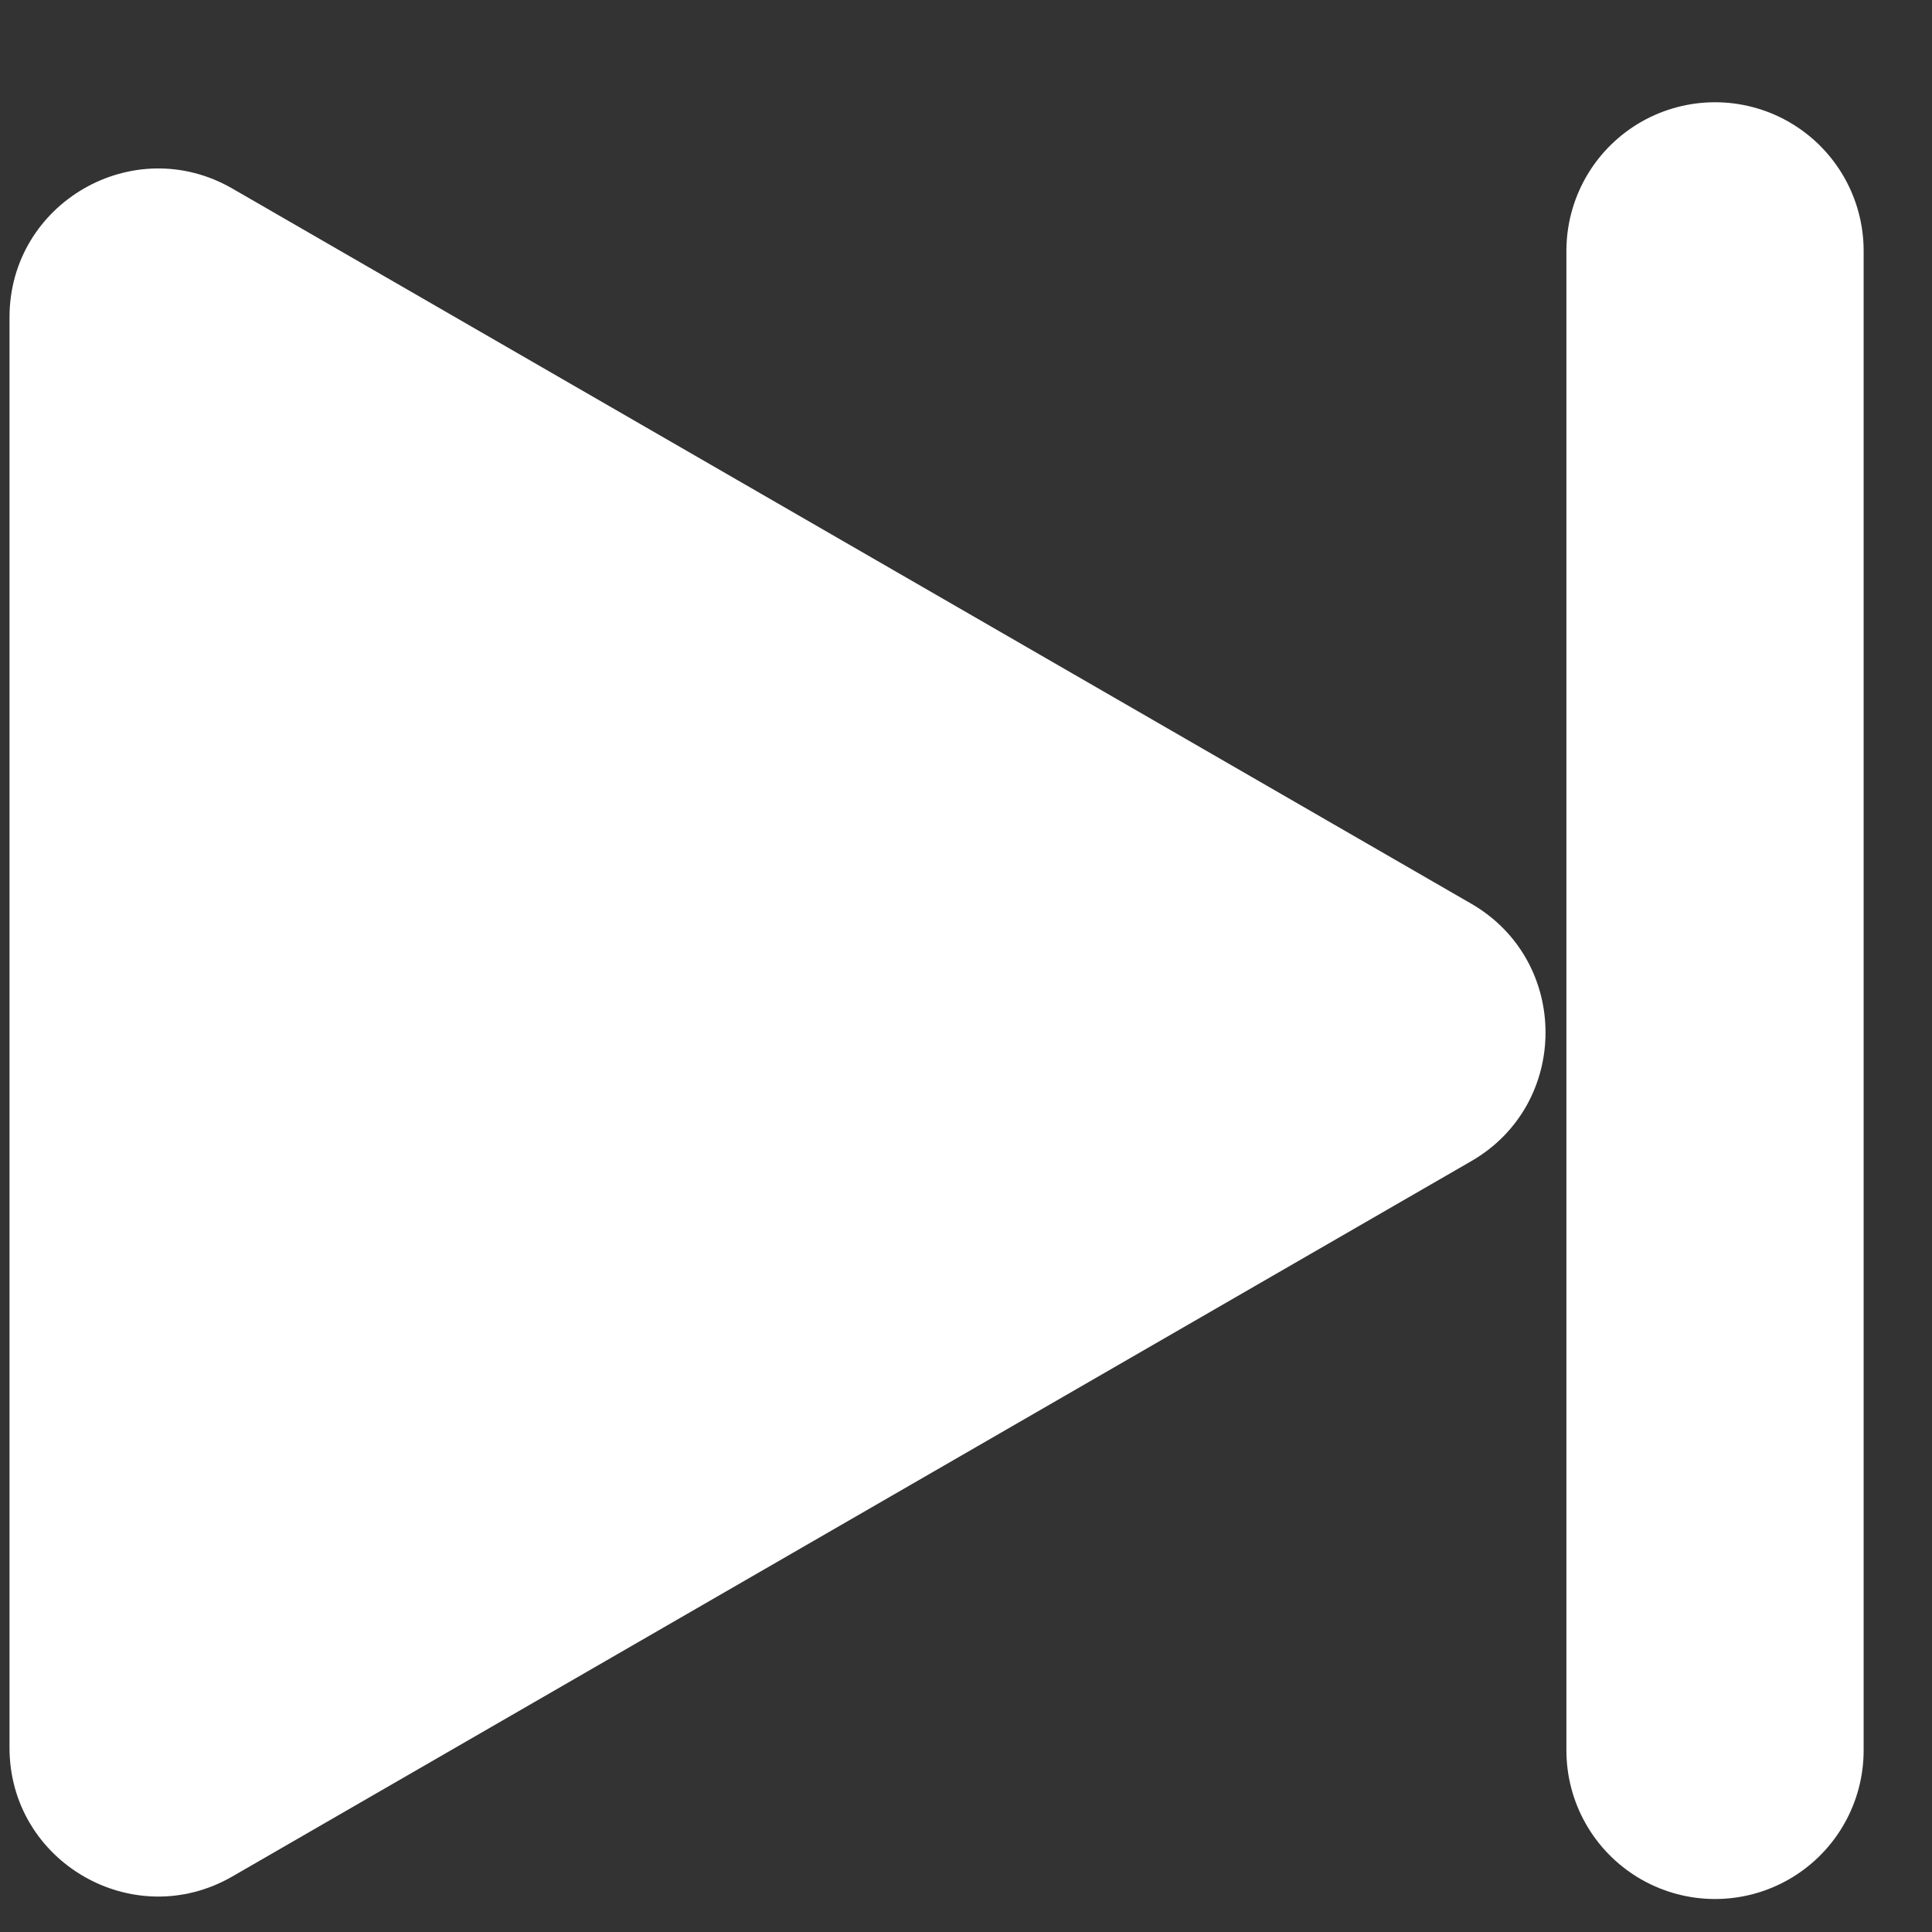 <svg width="13" height="13" viewBox="0 0 13 13" fill="none" xmlns="http://www.w3.org/2000/svg">
<rect x="0" y="0" width="13" height="13" fill="#333333" stroke="none"/>
<path d="M9.9 6.081C10.566 6.466 10.566 7.429 9.9 7.813L1.564 12.626C0.898 13.011 0.064 12.53 0.064 11.76V2.135C0.064 1.365 0.898 0.884 1.564 1.269L9.9 6.081Z" fill="white"/>
<path d="M11.54 1.688L11.54 11.778" stroke="white" stroke-width="2" stroke-linecap="round"/>
</svg>
